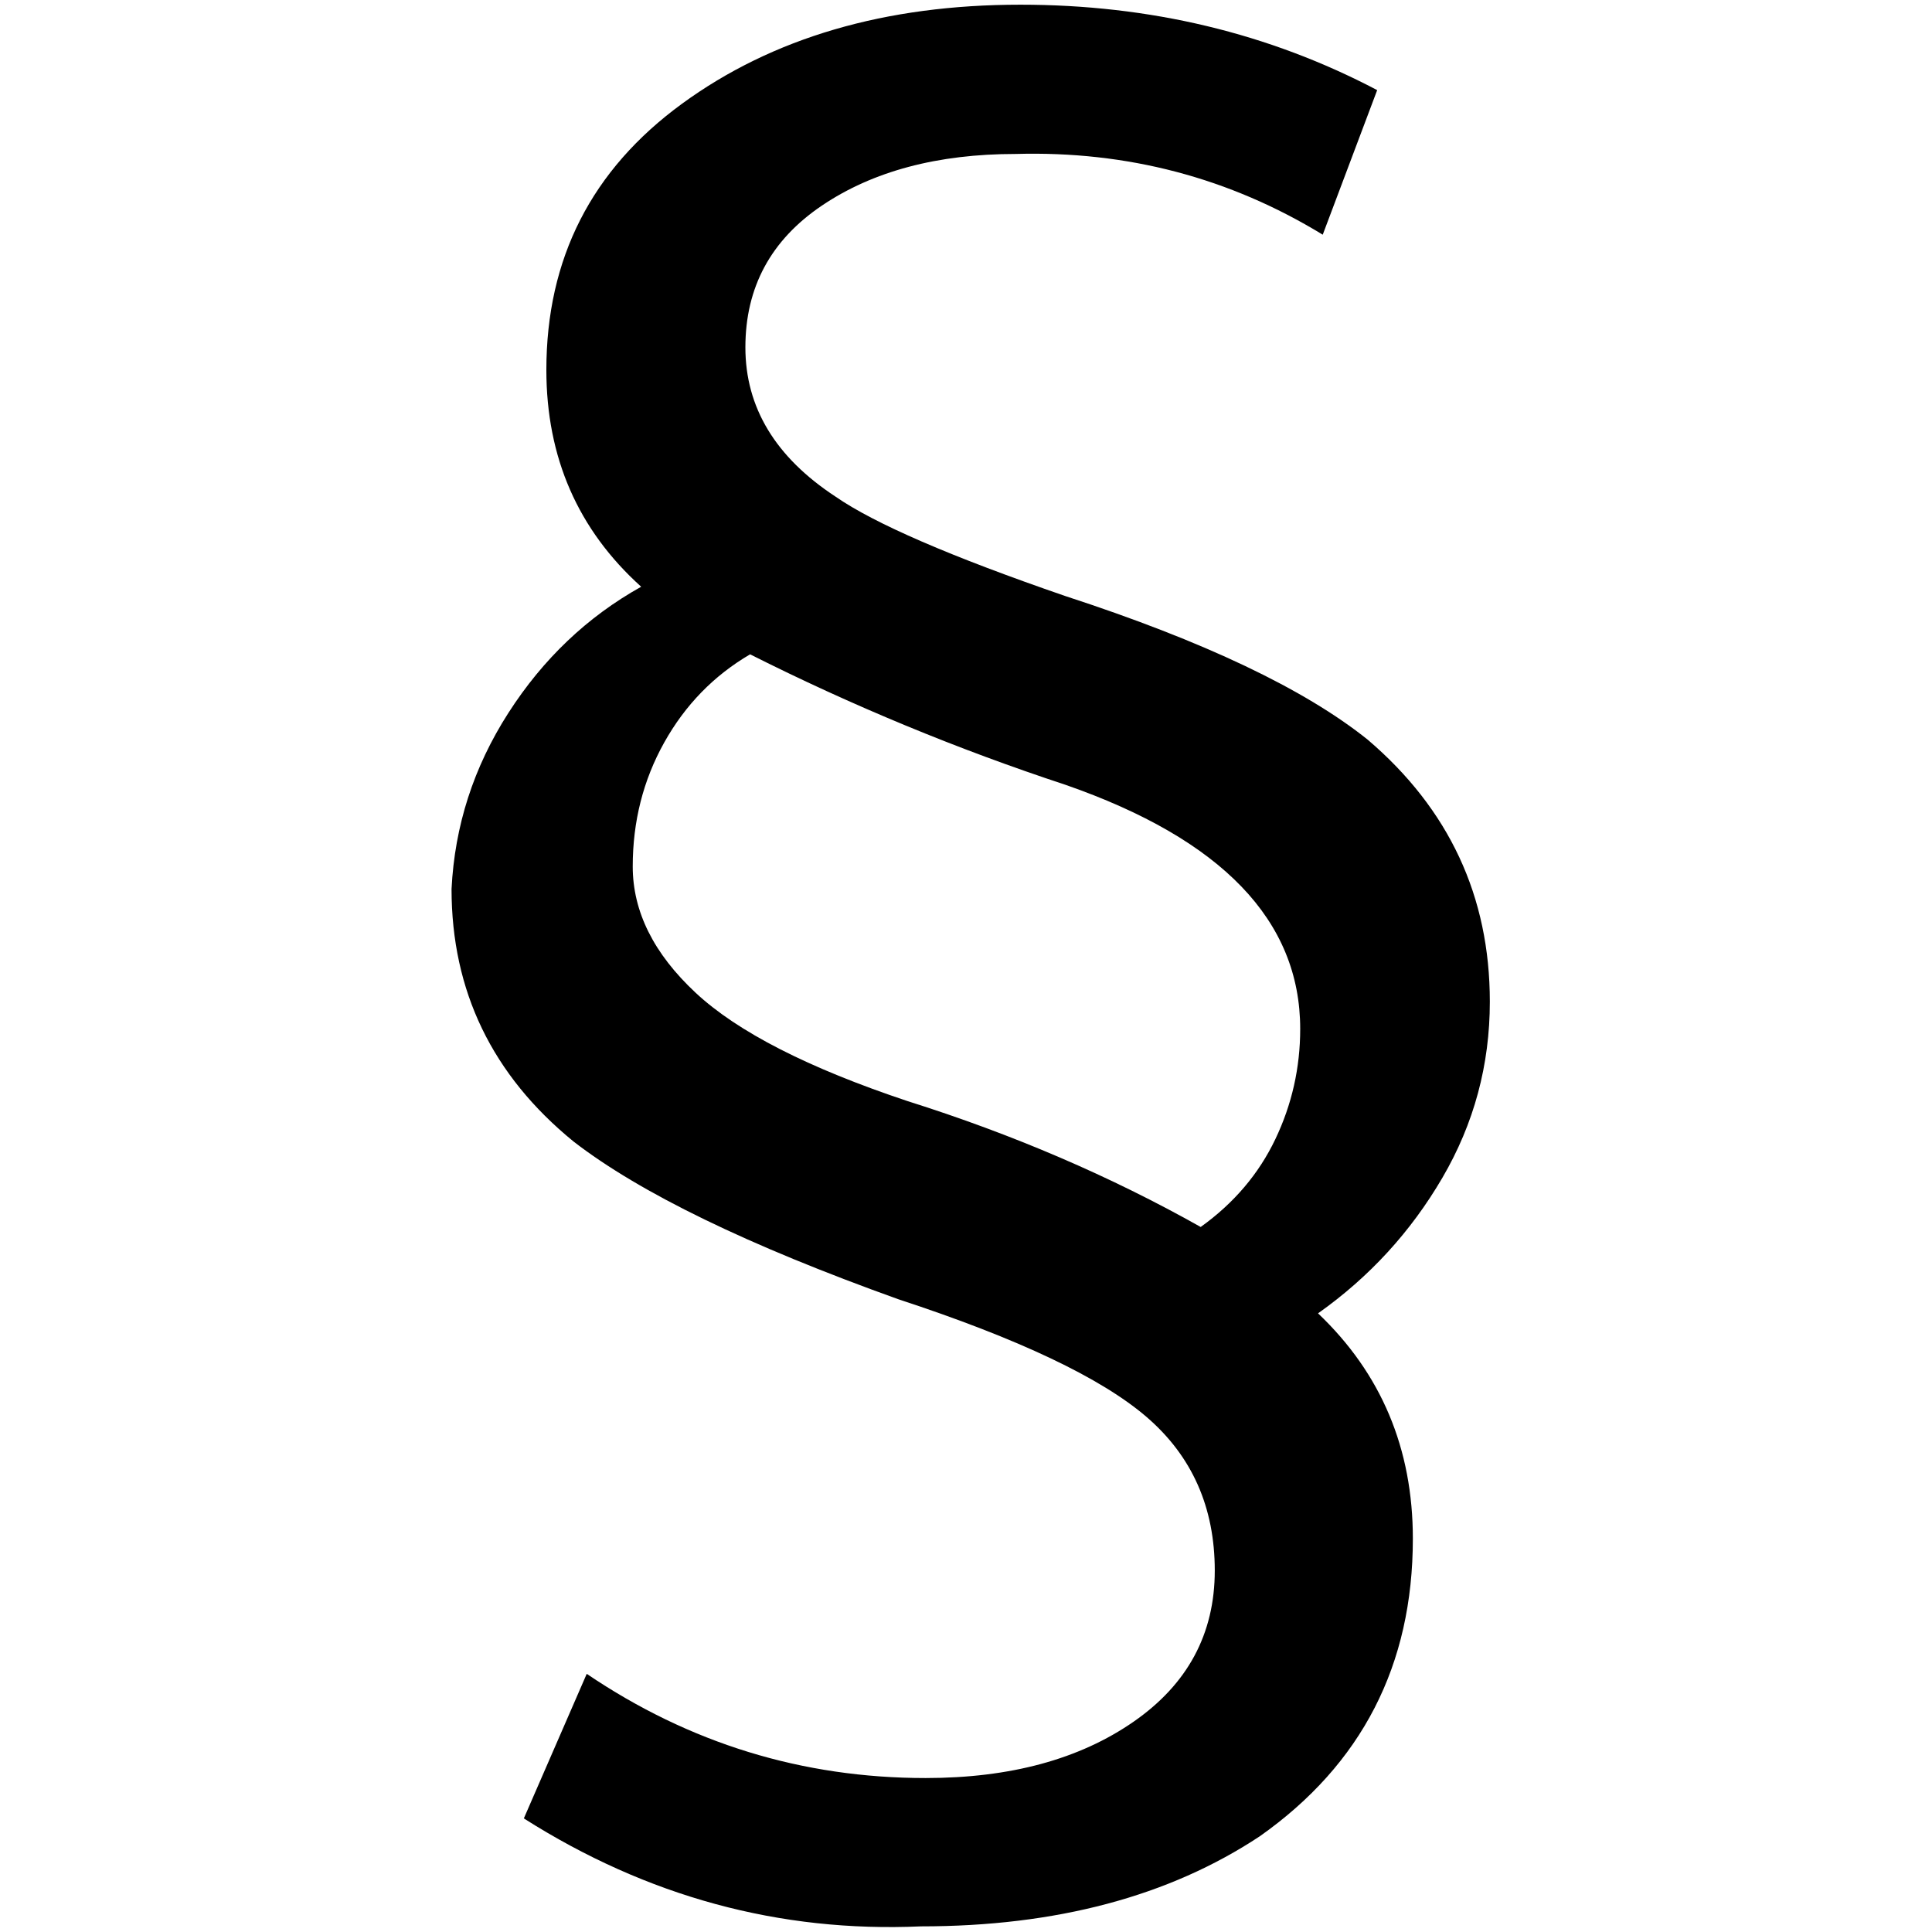 <?xml version="1.0" standalone="no"?>
<!DOCTYPE svg PUBLIC "-//W3C//DTD SVG 1.1//EN" "http://www.w3.org/Graphics/SVG/1.1/DTD/svg11.dtd" >
<svg xmlns="http://www.w3.org/2000/svg" xmlns:xlink="http://www.w3.org/1999/xlink" version="1.1" width="2048" height="2048" viewBox="-10 0 2058 2048">
   <path fill="currentColor"
d="M1399 245q-149 -91 -327 -86q-125 0 -206.5 55t-81.5 151t96 159q62 43 245 106q221 72 322 153q130 111 130 279q0 101 -50.5 187.5t-132.5 144.5q101 96 101 240q0 202 -163 317q-145 96 -361 96q-226 10 -423 -115l67 -154q164 111 361 111q135 0 221.5 -60t86.5 -161
t-72.5 -163.5t-264.5 -125.5q-240 -86 -346 -168q-130 -106 -130 -269q5 -101 60.5 -187.5t141.5 -134.5q-101 -91 -101 -231q0 -178 144.5 -283.5t360.5 -105.5q207 0 380 91zM957 1168q168 53 312 134q53 -38 79.5 -93.5t26.5 -117.5q0 -173 -250 -260q-173 -57 -336 -139
q-58 34 -91.5 94t-33.5 132t67 134.5t226 115.5z" />
</svg>
